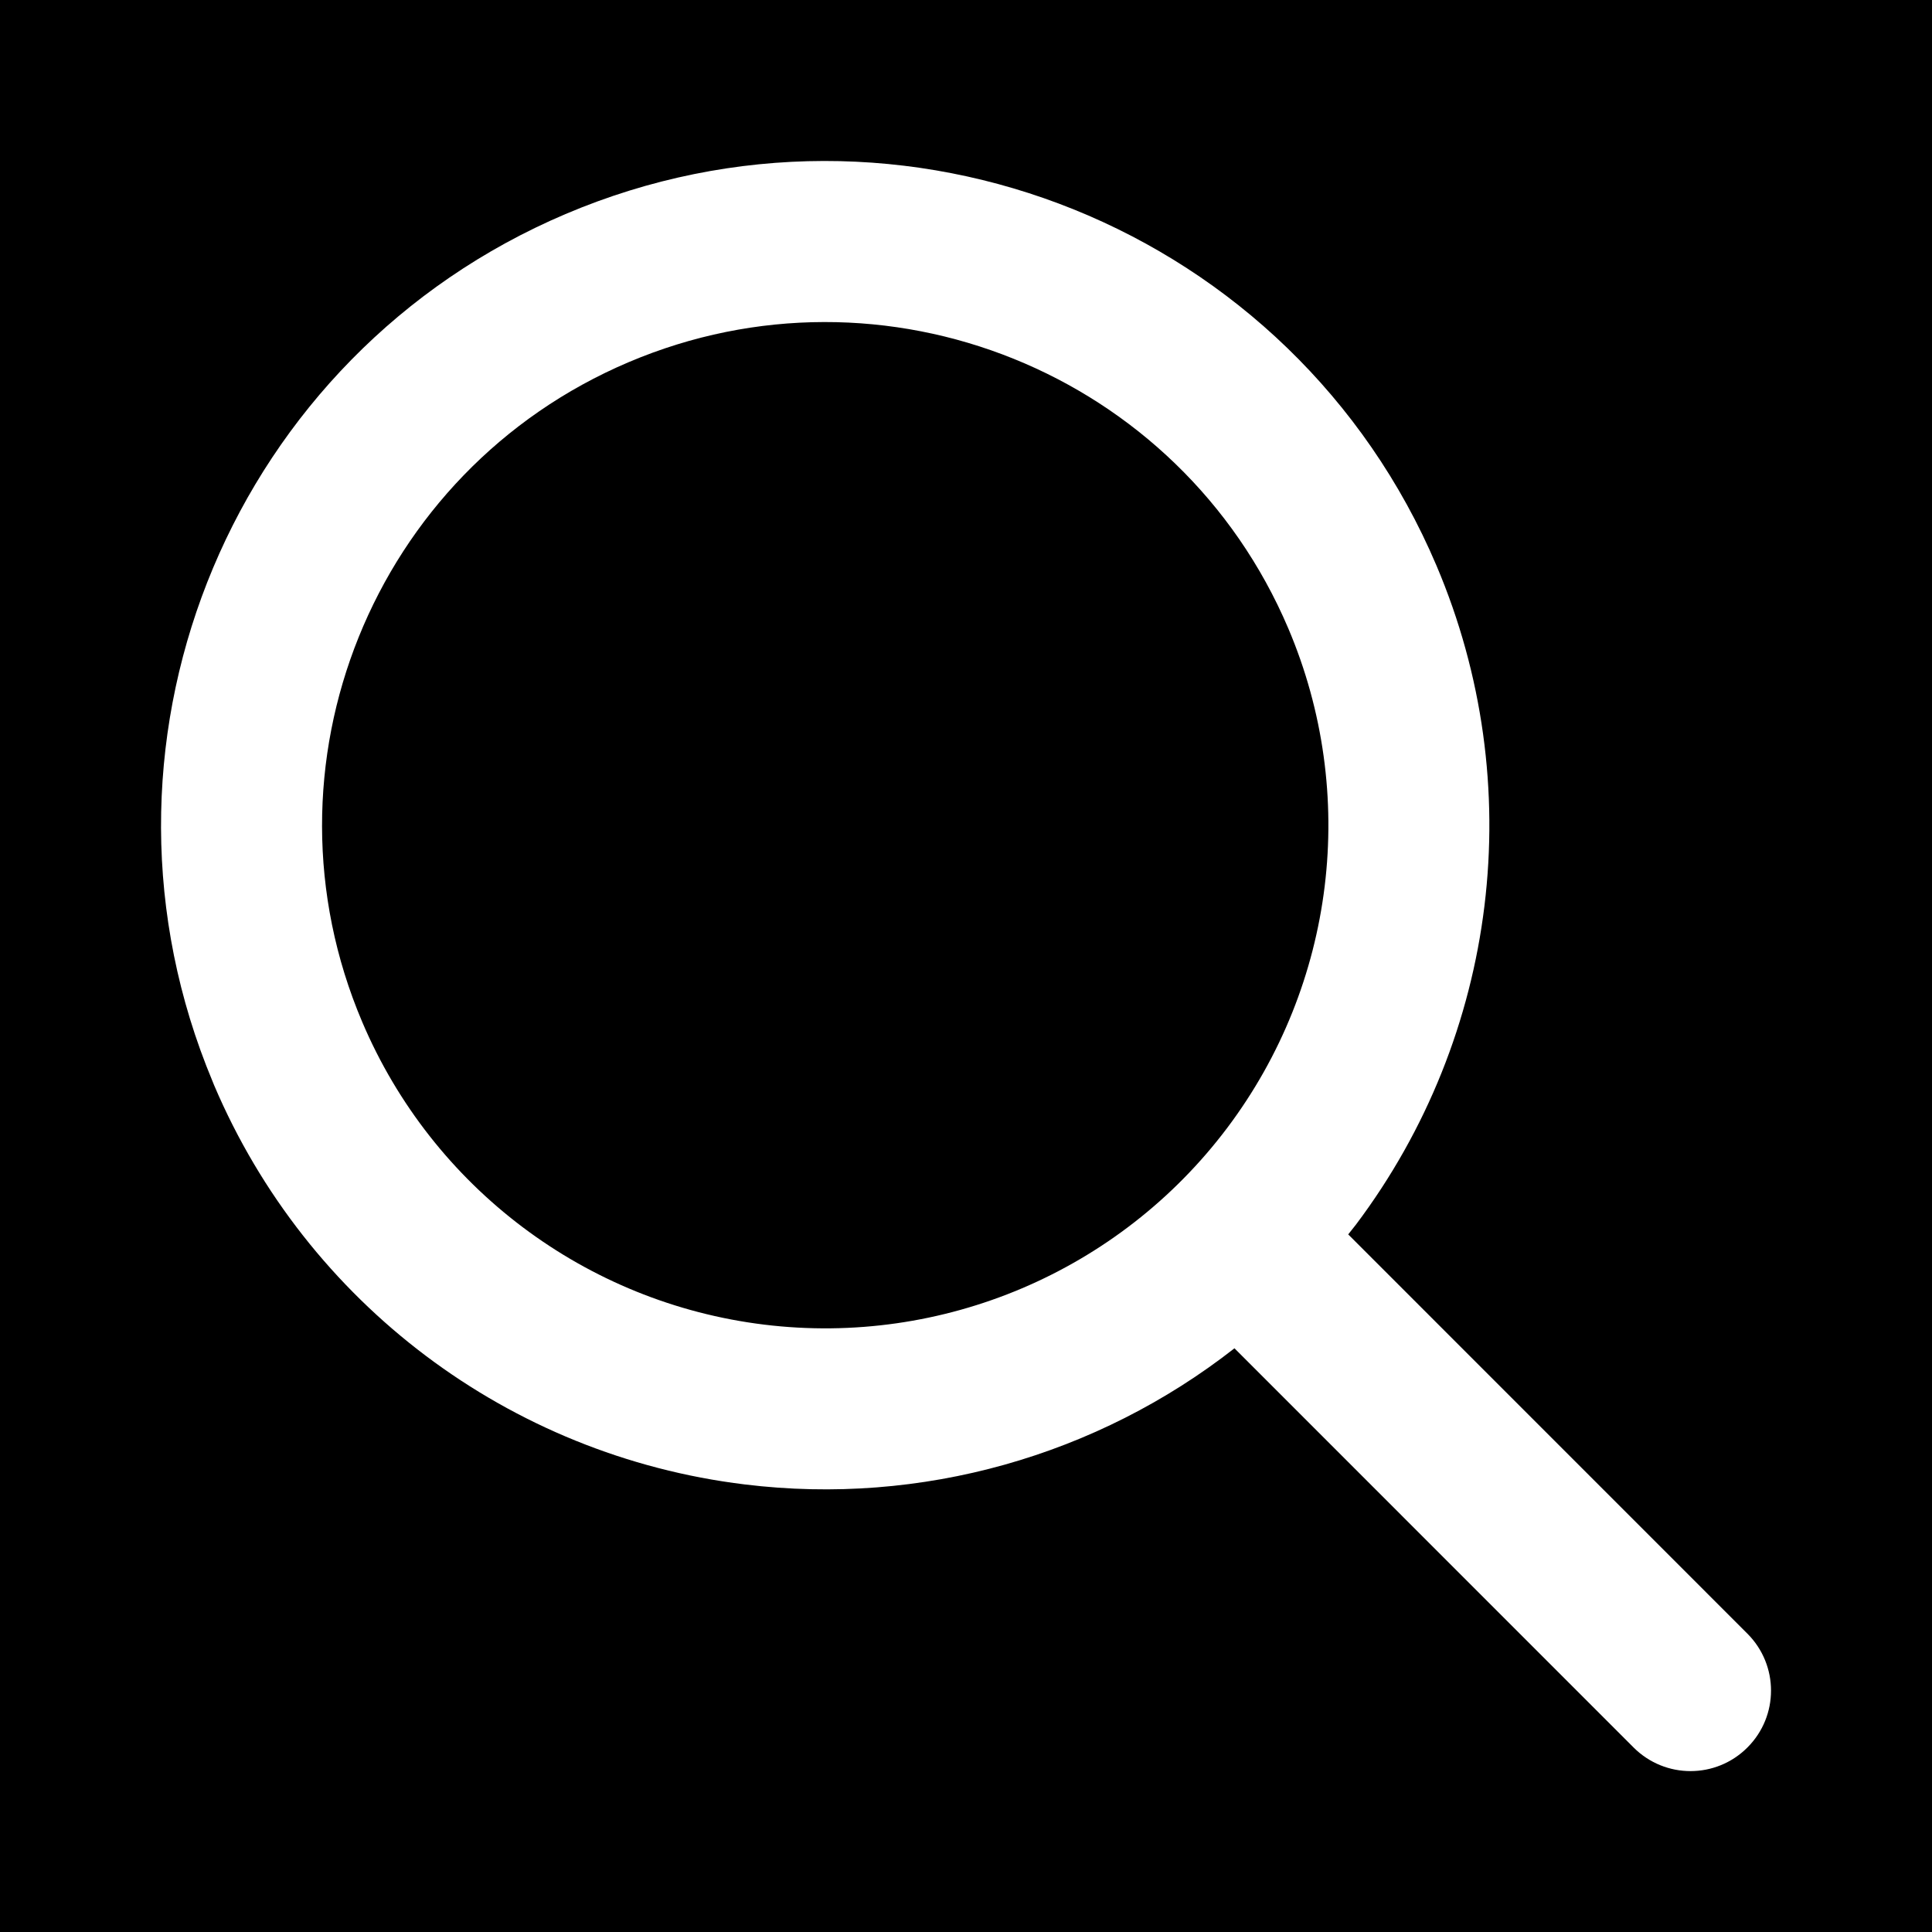 <?xml version="1.0" encoding="utf-8" ?>
<svg xmlns="http://www.w3.org/2000/svg" xmlns:xlink="http://www.w3.org/1999/xlink" width="24" height="24">
	<path d="M0 0L24 0L24 24L0 24L0 0Z"/>
	<path fill="white" transform="translate(2 2)" d="M15.844 5.025C16.997 7.737 16.615 10.859 14.843 13.214L14.748 13.334L19.707 18.294C20.098 18.685 20.098 19.318 19.707 19.708C19.317 20.099 18.684 20.099 18.293 19.708L13.335 14.749C11.634 16.08 9.451 16.71 7.25 16.44C4.325 16.083 1.812 14.191 0.659 11.479L0.563 11.241C-1.048 7.104 0.911 2.408 5.025 0.659C9.218 -1.123 14.062 0.832 15.844 5.025ZM5.807 2.5C2.631 3.85 1.15 7.52 2.5 10.696C3.373 12.751 5.277 14.184 7.493 14.455C9.709 14.726 11.902 13.795 13.245 12.011C14.588 10.227 14.877 7.862 14.004 5.807C12.653 2.631 8.984 1.15 5.807 2.5Z"/>
</svg>
